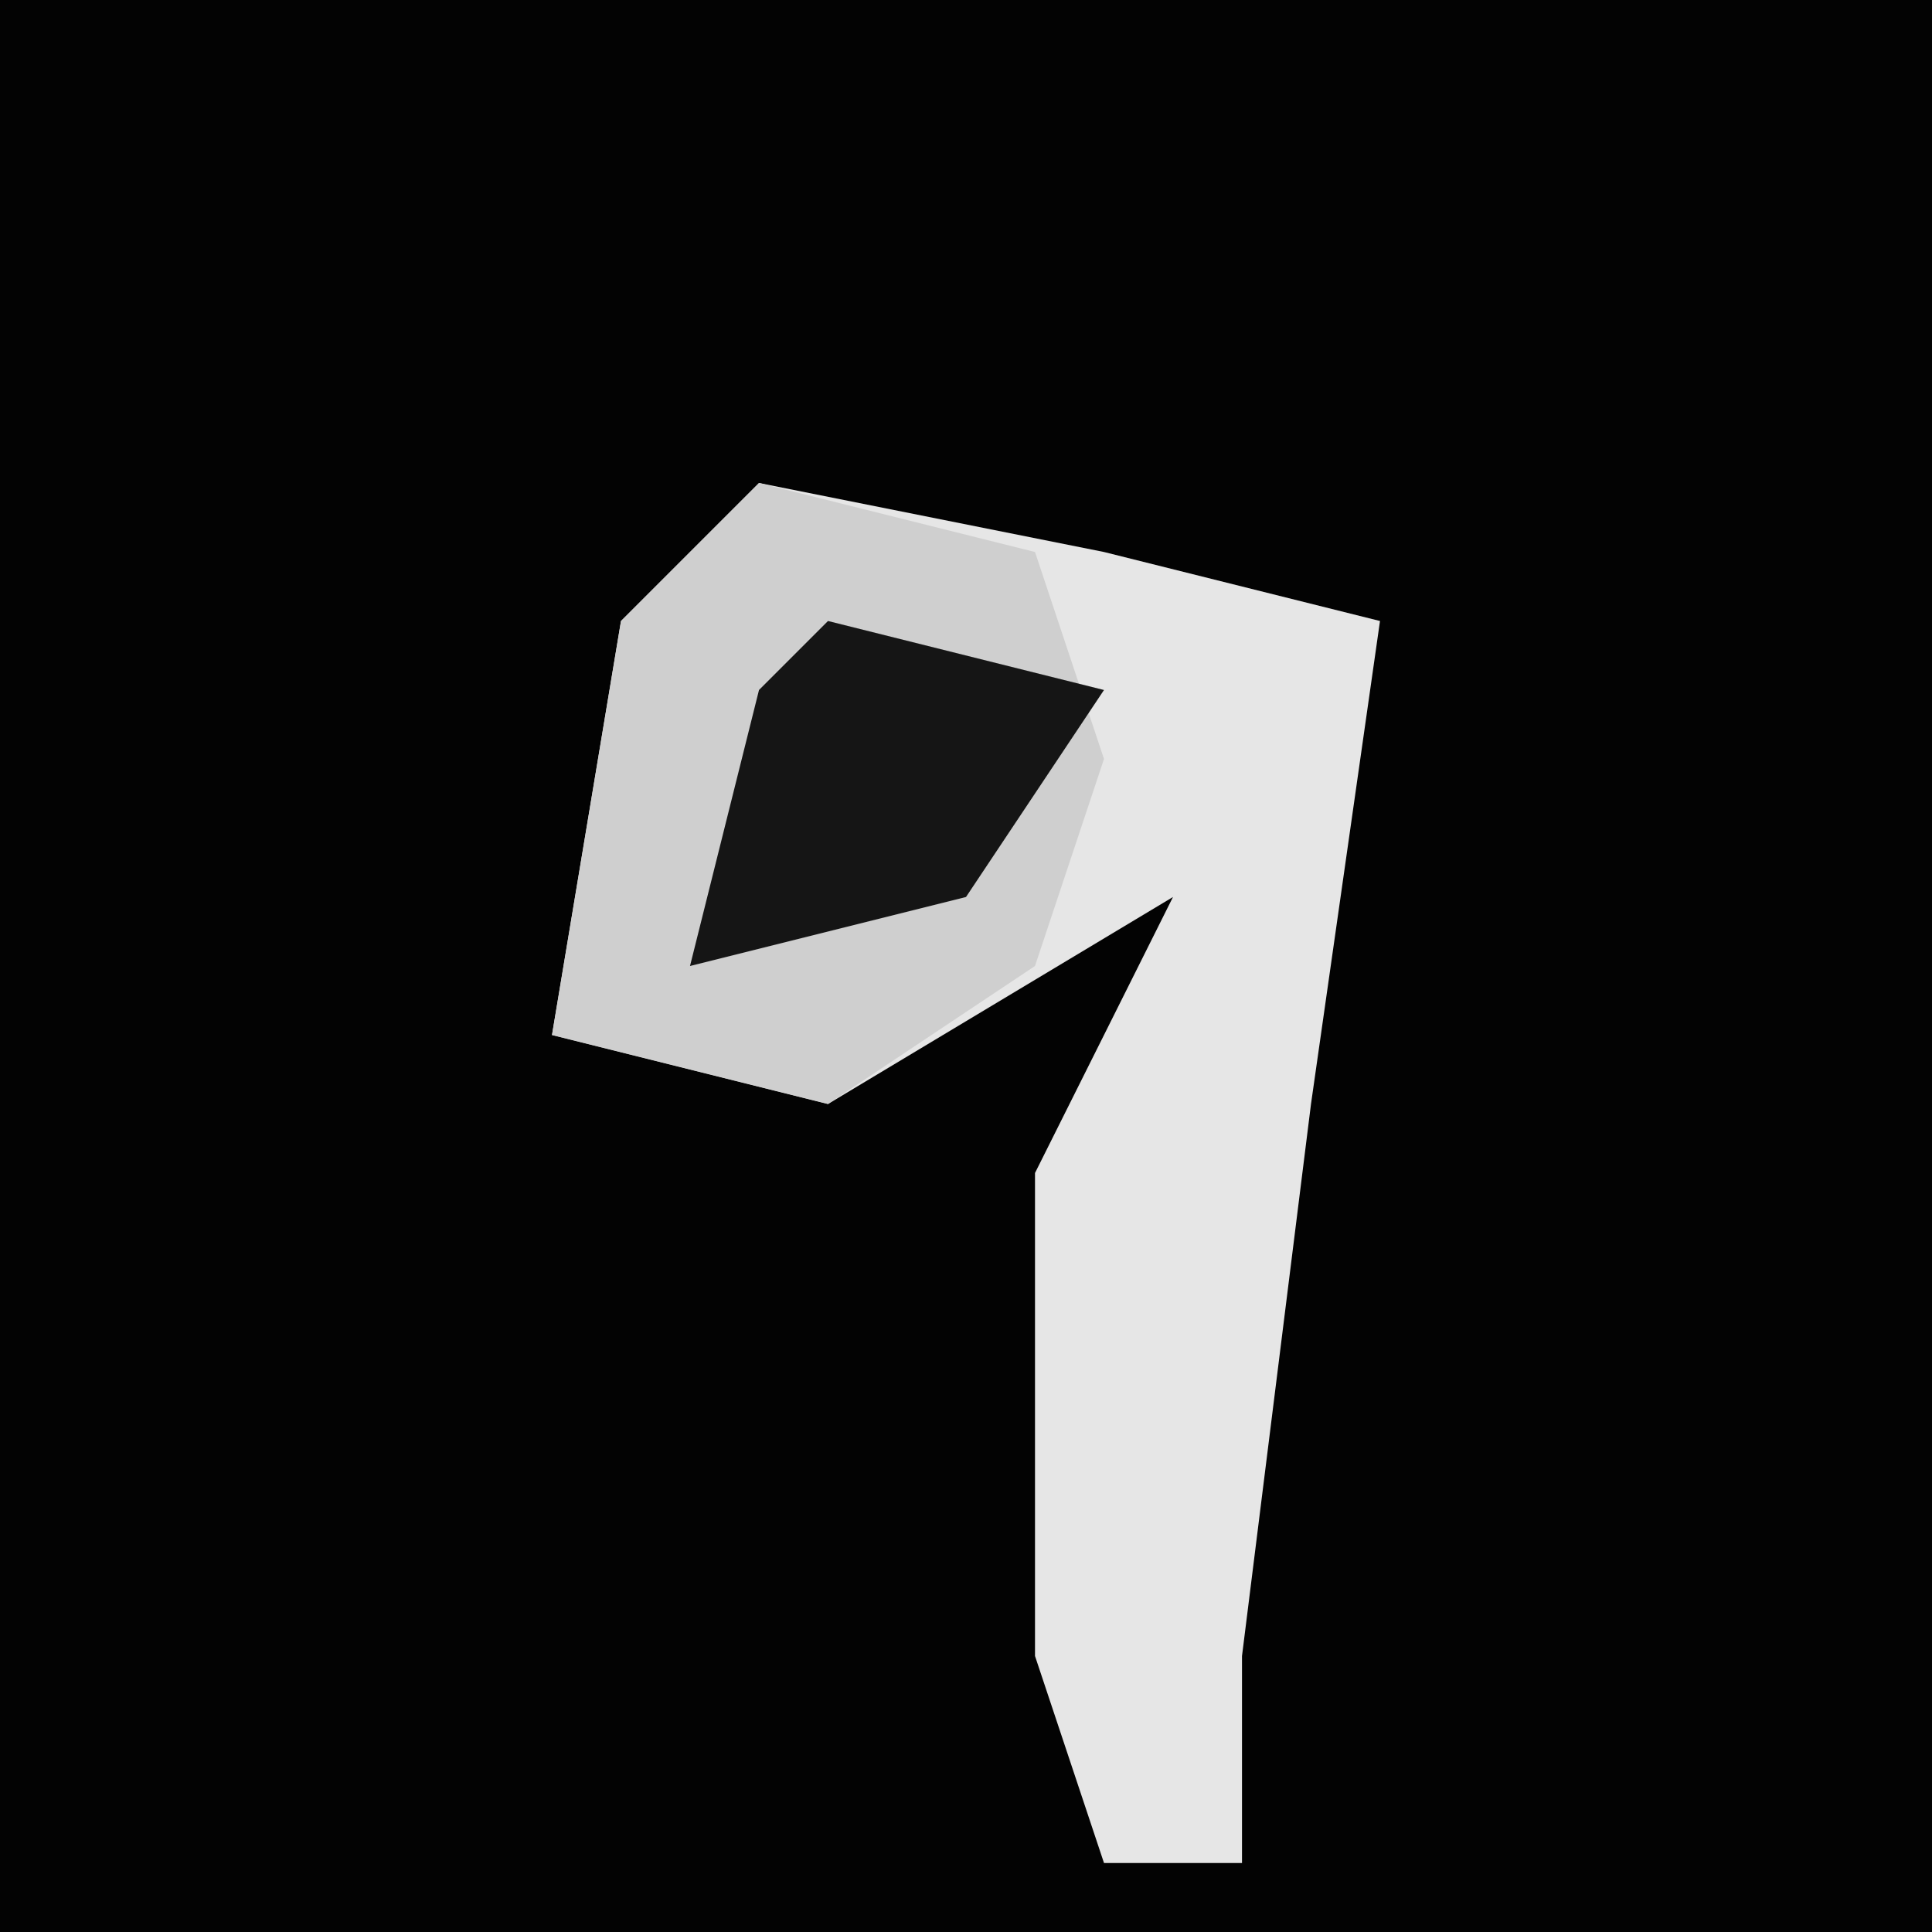 <?xml version="1.0" encoding="UTF-8"?>
<svg version="1.1" xmlns="http://www.w3.org/2000/svg" width="28" height="28">
<path d="M0,0 L28,0 L28,28 L0,28 Z " fill="#030303" transform="translate(0,0)"/>
<path d="M0,0 L5,1 L9,2 L8,9 L7,17 L7,20 L5,20 L4,17 L4,10 L6,6 L1,9 L-3,8 L-2,2 Z " fill="#E6E6E6" transform="translate(11,7)"/>
<path d="M0,0 L4,1 L5,4 L4,7 L1,9 L-3,8 L-2,2 Z " fill="#CFCFCF" transform="translate(11,7)"/>
<path d="M0,0 L4,1 L2,4 L-2,5 L-1,1 Z " fill="#151515" transform="translate(12,9)"/>
</svg>
